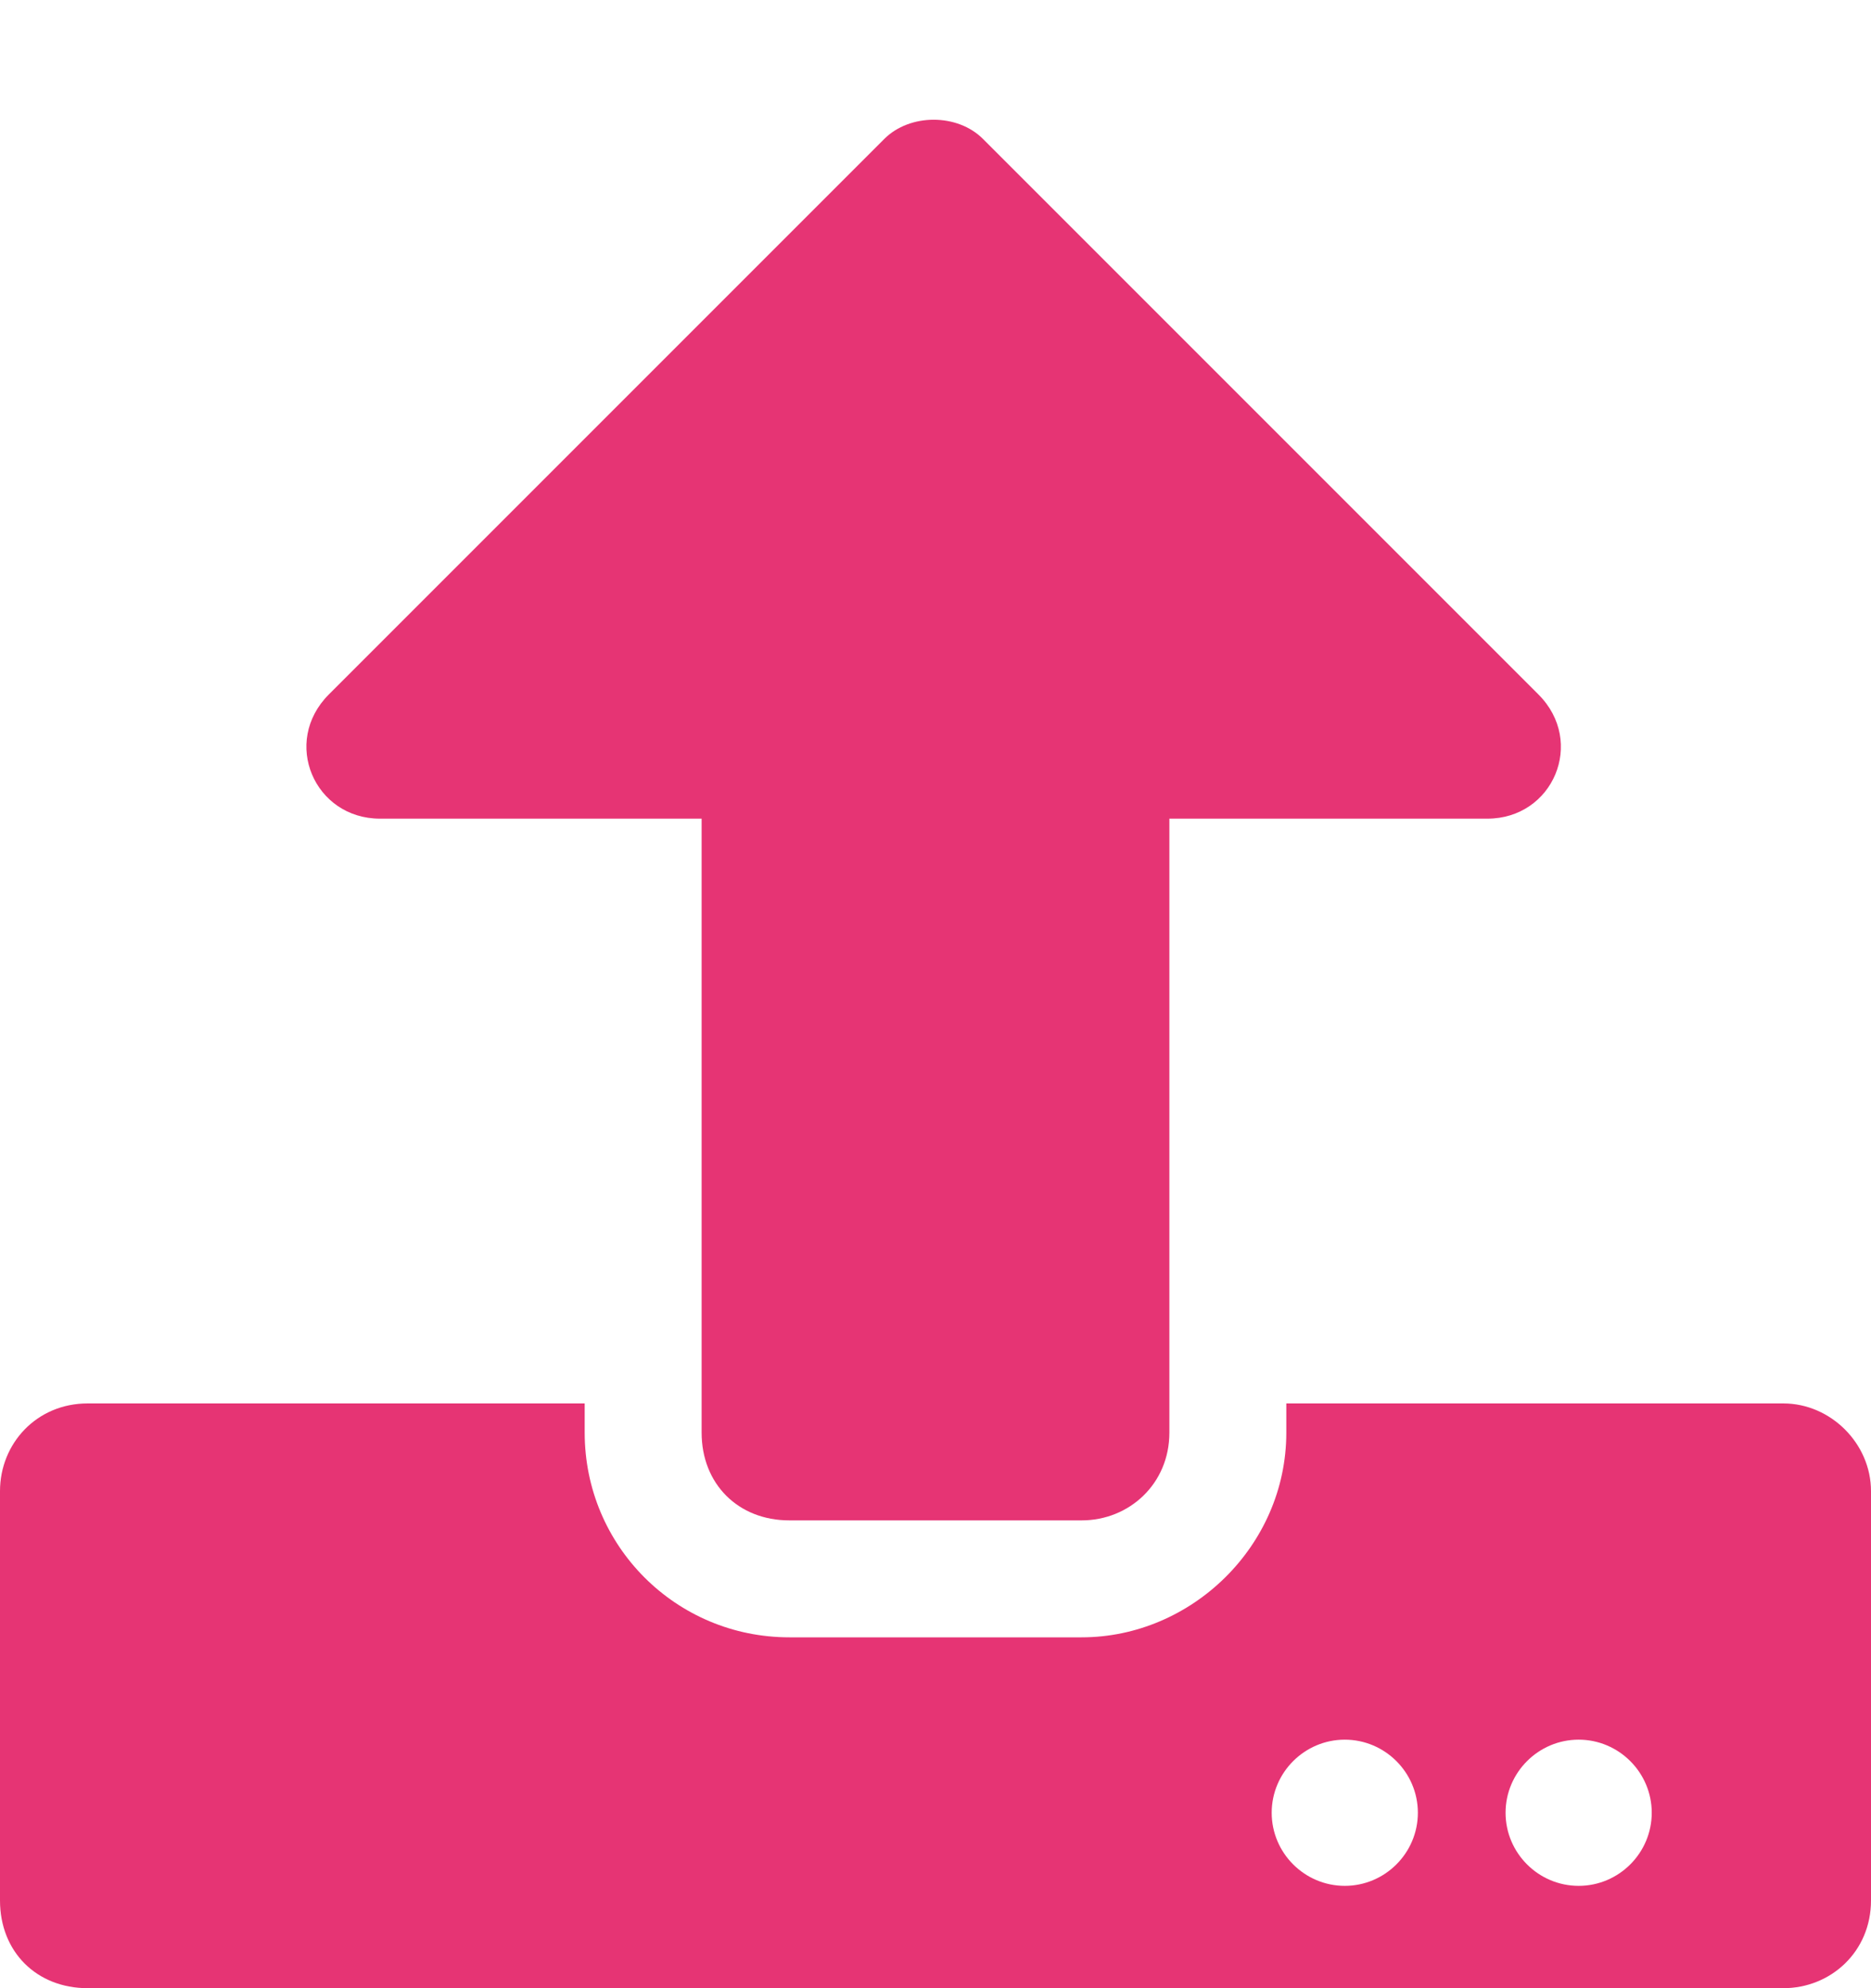 <svg width="16" height="17" viewBox="0 0 16 17" fill="none" xmlns="http://www.w3.org/2000/svg">
<path d="M9.25 13C9.656 13 10 12.688 10 12.25V7H12.719C13.281 7 13.562 6.344 13.156 5.938L8.406 1.188C8.188 0.969 7.781 0.969 7.562 1.188L2.812 5.938C2.406 6.344 2.688 7 3.25 7H6V12.25C6 12.688 6.312 13 6.75 13H9.25ZM16 12.75C16 12.344 15.656 12 15.25 12H11V12.25C11 13.219 10.188 14 9.25 14H6.75C5.781 14 5 13.219 5 12.25V12H0.75C0.312 12 0 12.344 0 12.75V16.25C0 16.688 0.312 17 0.75 17H15.25C15.656 17 16 16.688 16 16.25V12.75ZM12.125 15.5C12.125 15.844 11.844 16.125 11.5 16.125C11.156 16.125 10.875 15.844 10.875 15.5C10.875 15.156 11.156 14.875 11.5 14.875C11.844 14.875 12.125 15.156 12.125 15.5ZM14.125 15.5C14.125 15.844 13.844 16.125 13.5 16.125C13.156 16.125 12.875 15.844 12.875 15.5C12.875 15.156 13.156 14.875 13.5 14.875C13.844 14.875 14.125 15.156 14.125 15.5Z" fill="#E63474"/>
</svg>
